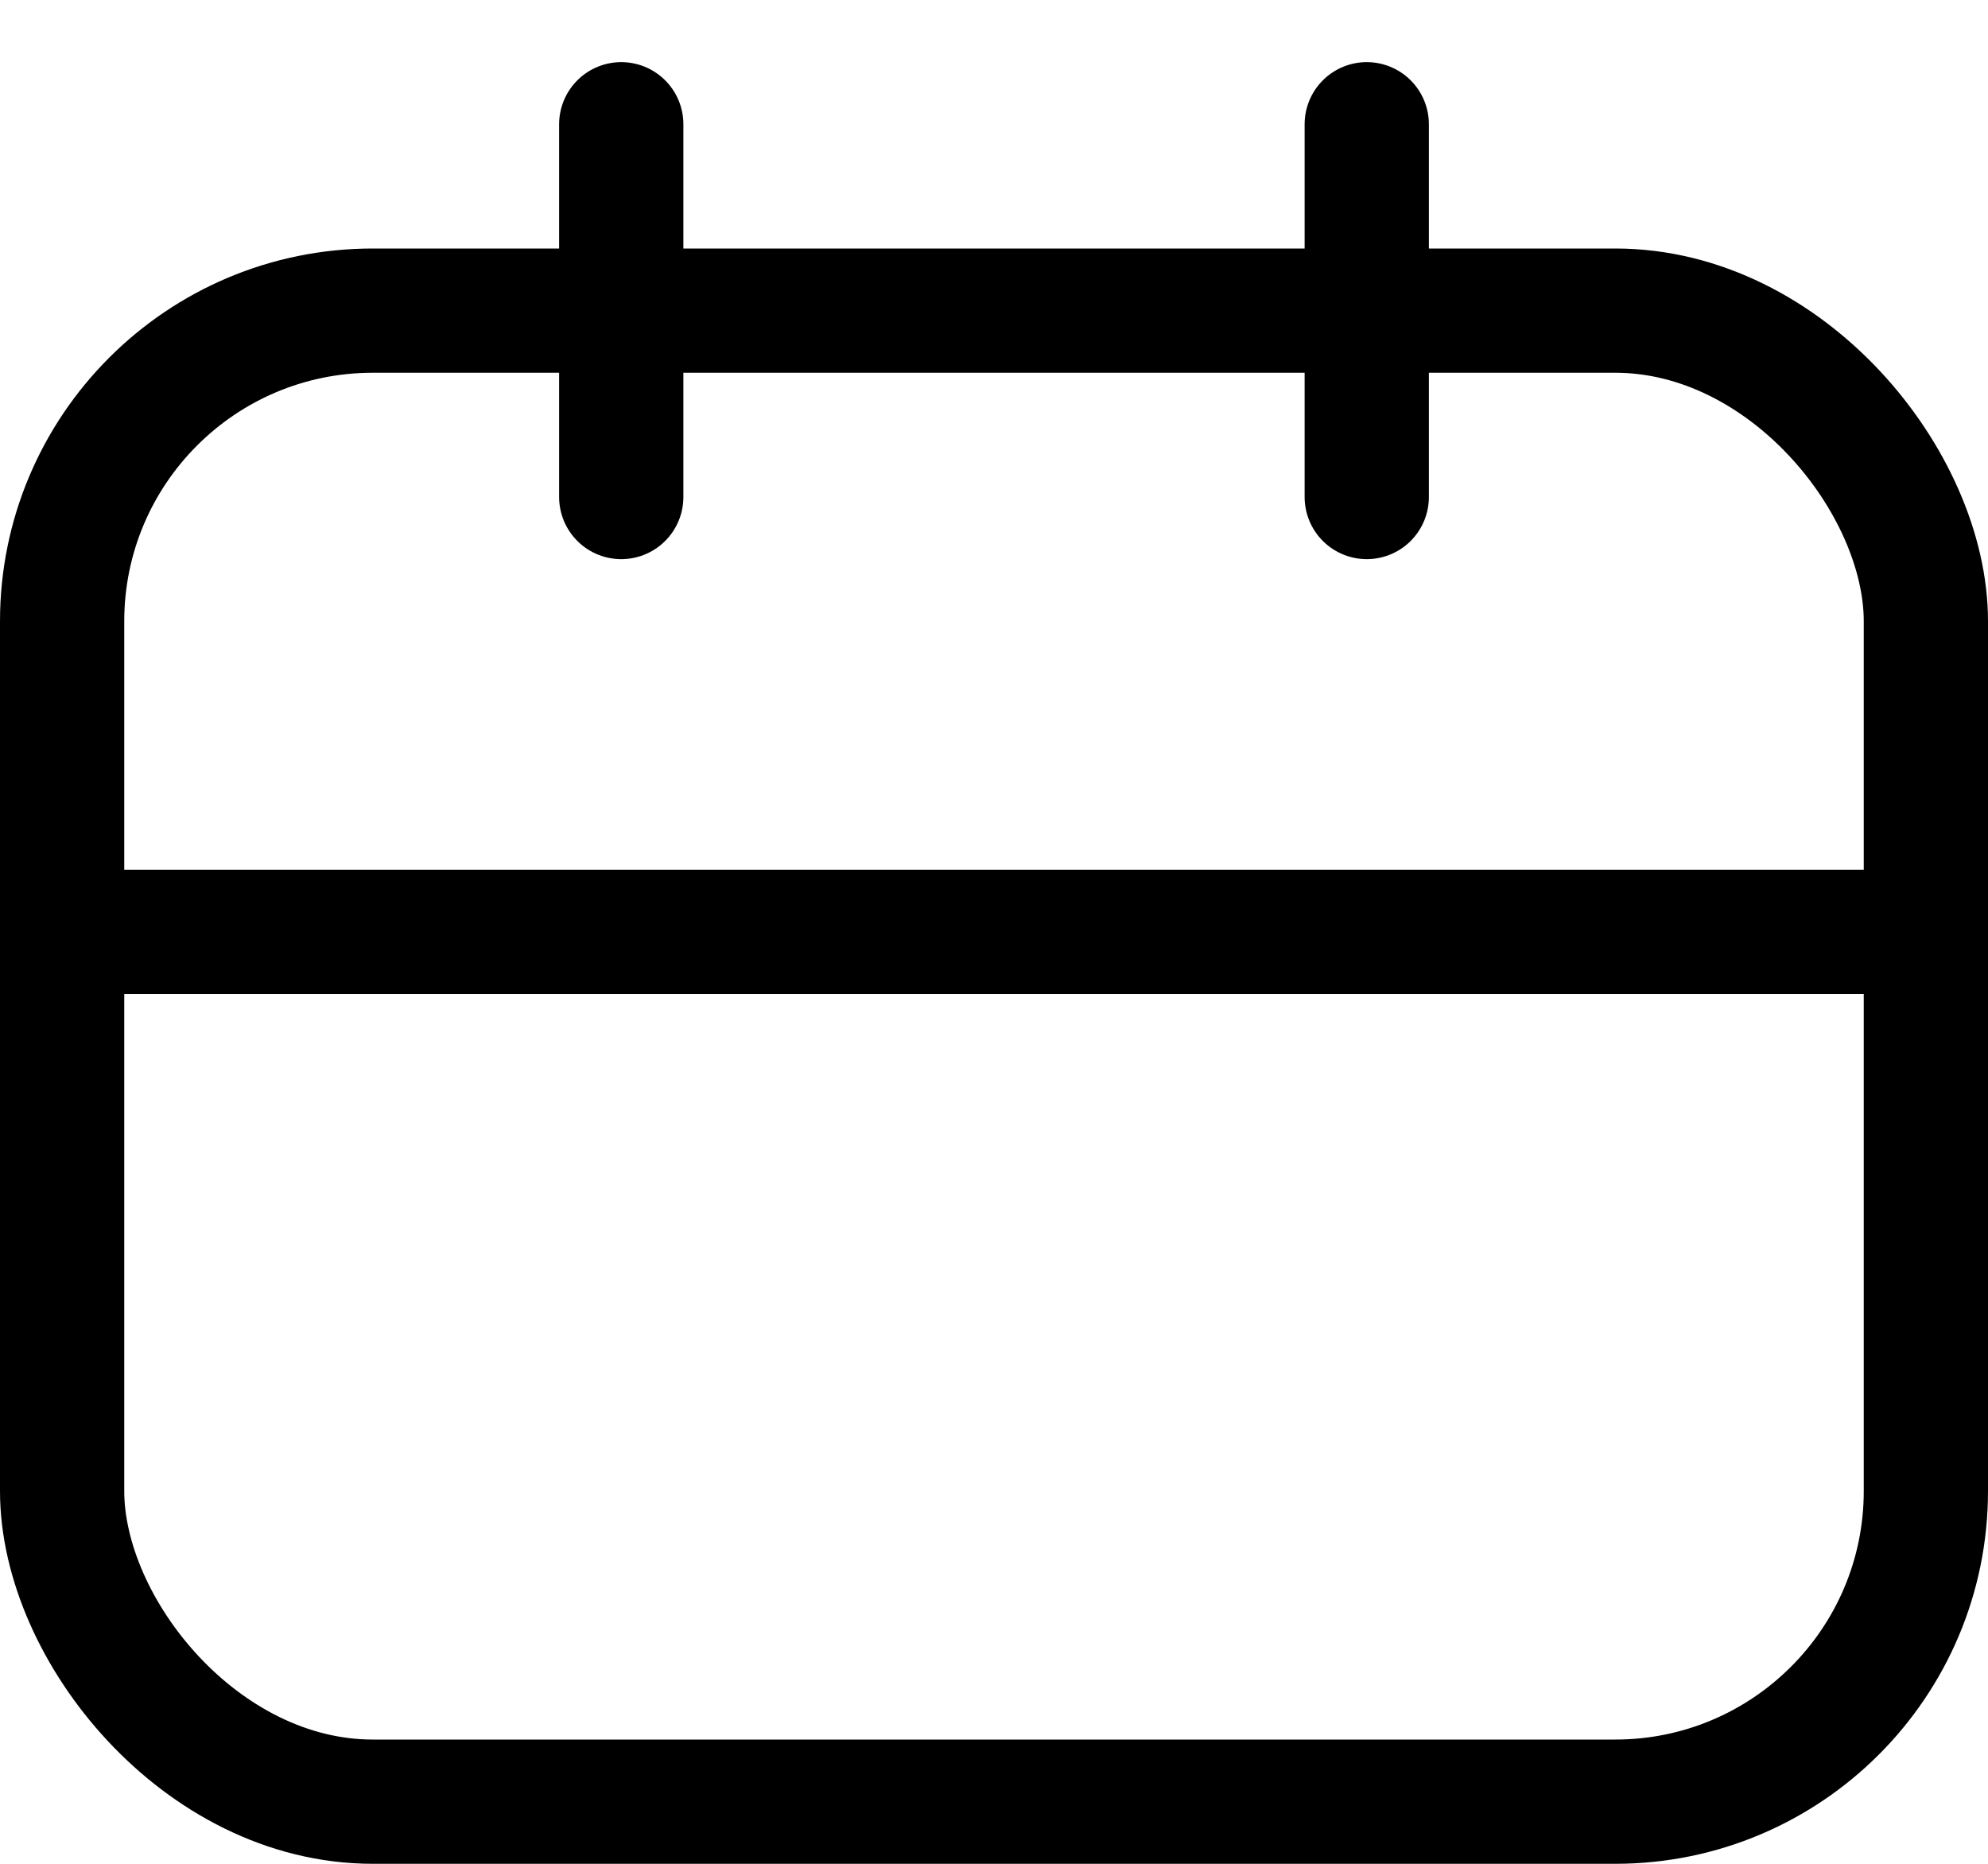 <svg width="16" height="15" viewBox="0 0 16 15" fill="none" xmlns="http://www.w3.org/2000/svg">
<rect x="0.5" y="2.5" width="15" height="12" rx="2.5" stroke="black" stroke-linejoin="round"/>
<line y1="7.5" x2="16" y2="7.5" stroke="black"/>
<path d="M5 1V4" stroke="black" stroke-linecap="round"/>
<path d="M11 1V4" stroke="black" stroke-linecap="round"/>
</svg>
